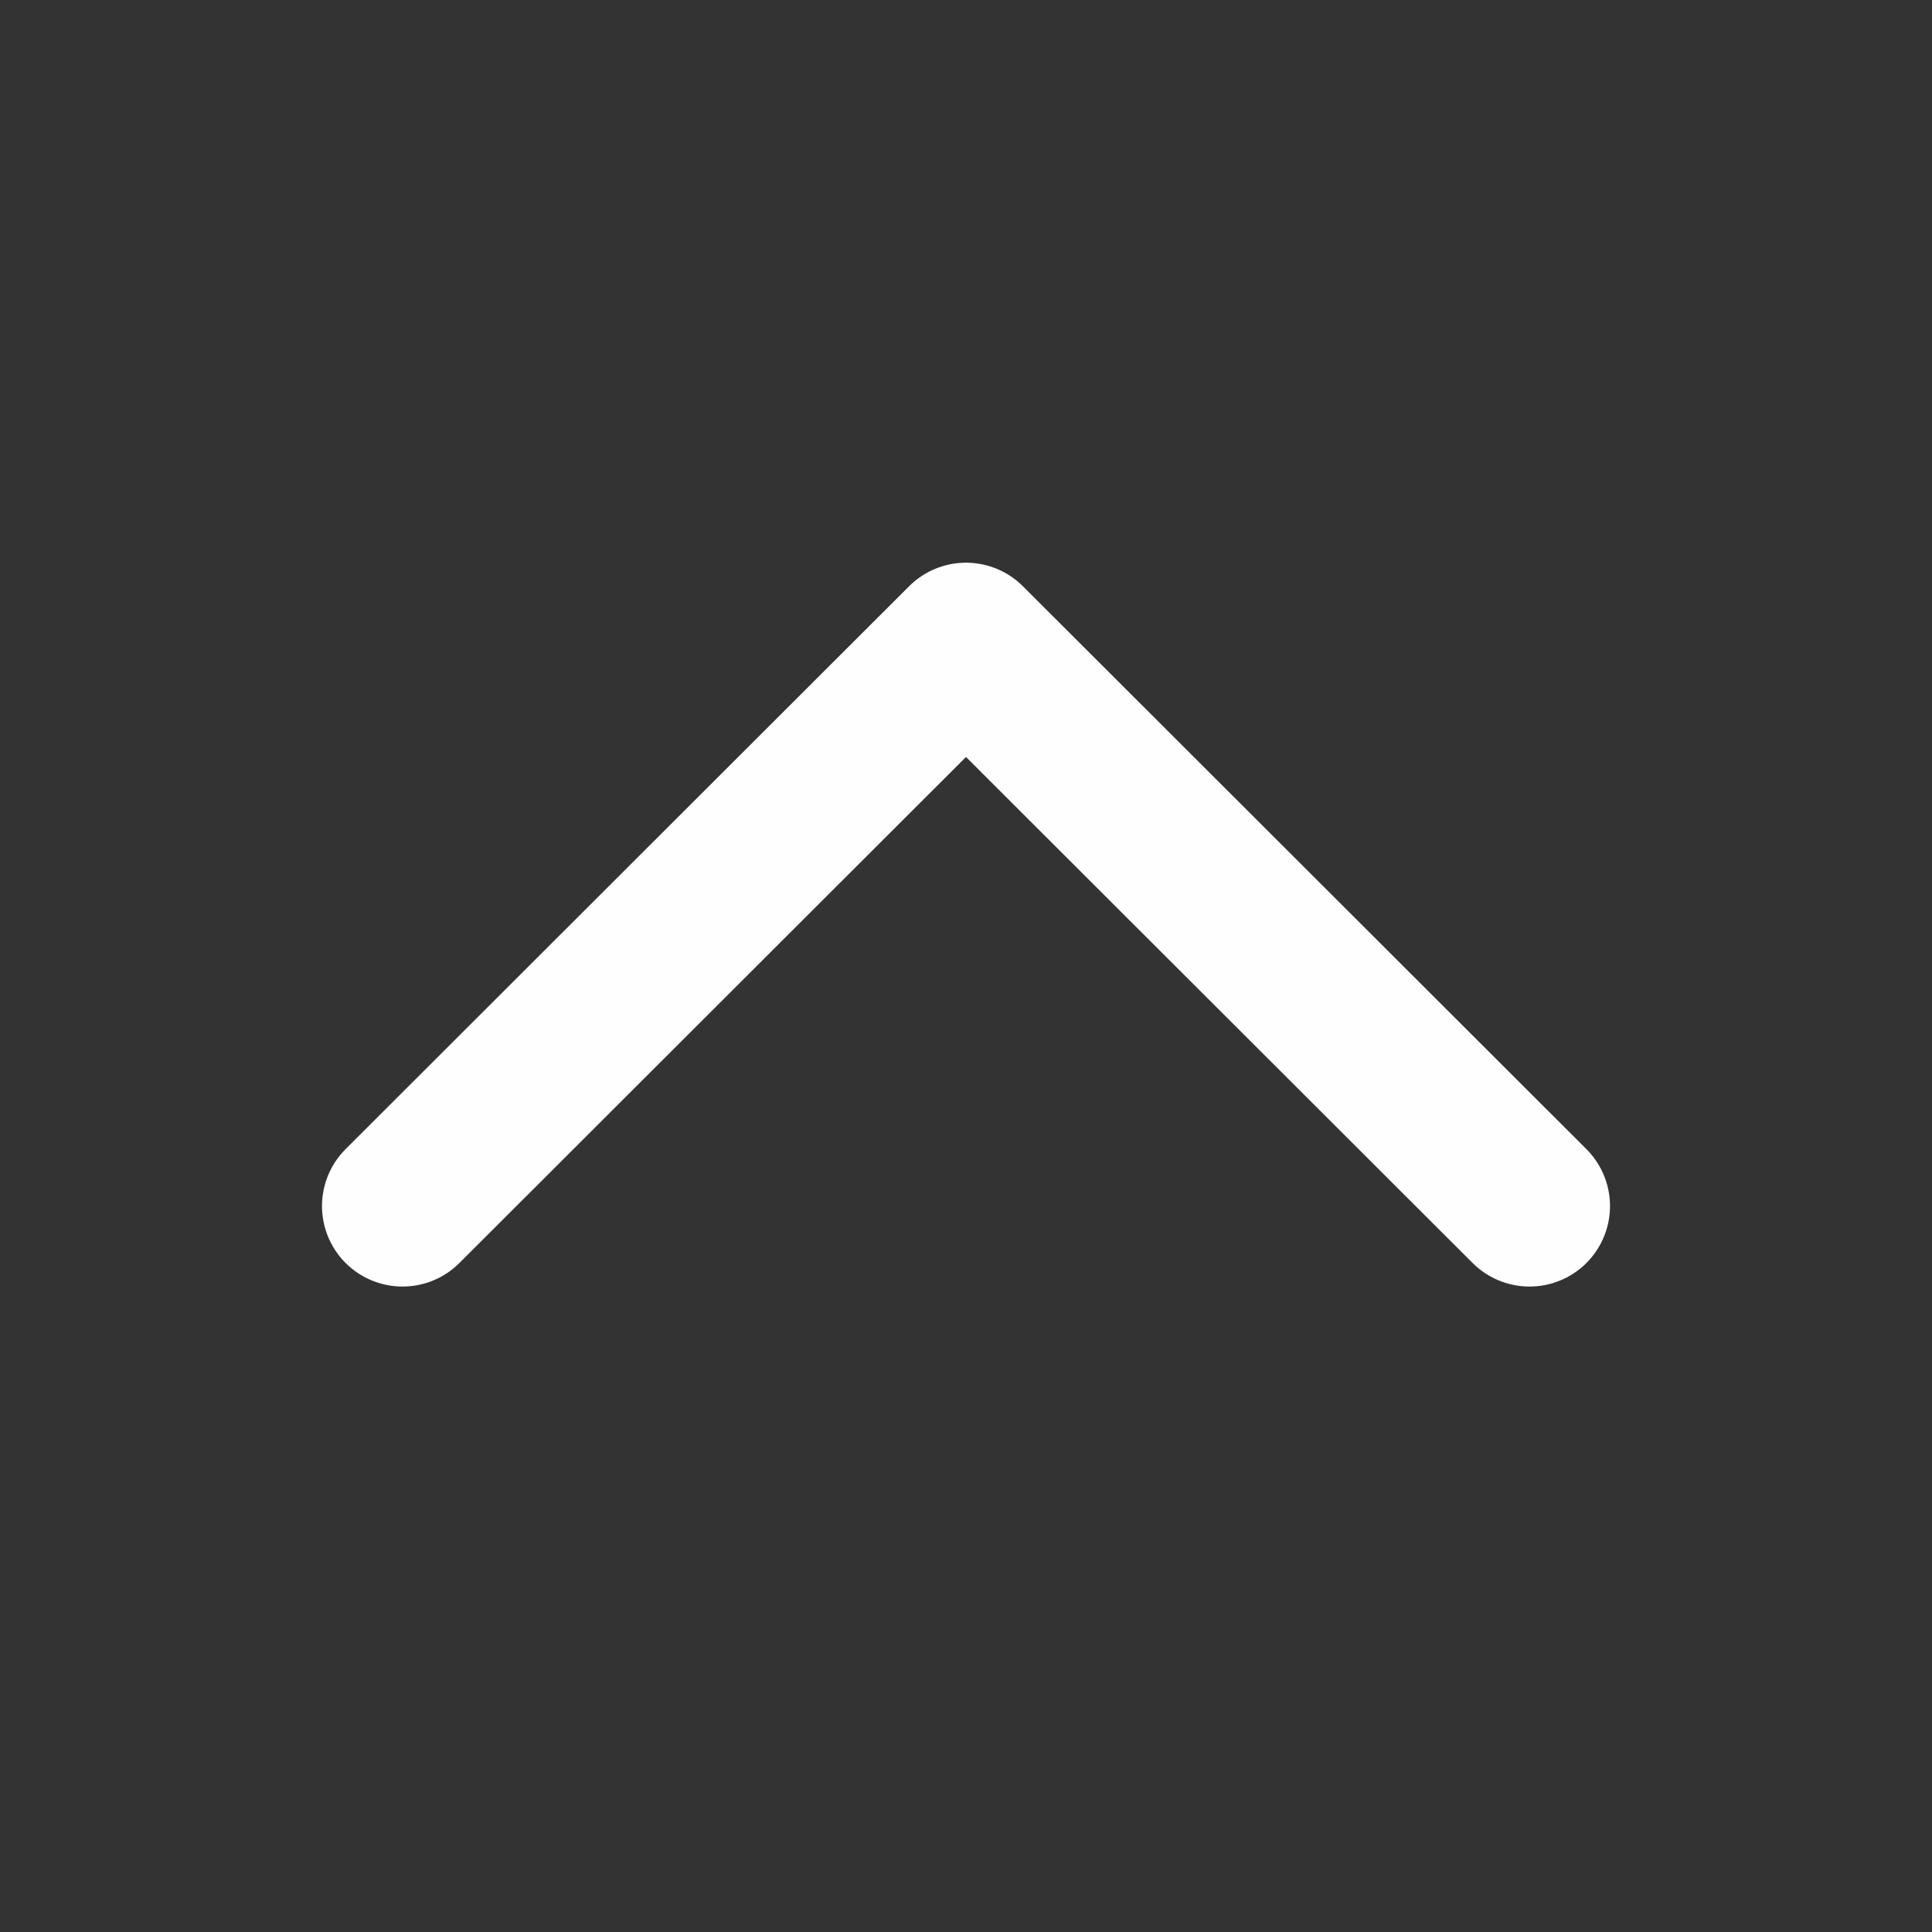 <svg width="24" height="24" viewBox="0 0 24 24" fill="none" xmlns="http://www.w3.org/2000/svg">
<rect x="0" y="0" width="24" height="24" fill="#333333" stroke="none"/>
<path d="M5 14.982L12 7.99L19 14.982" stroke="#FEFEFE" stroke-width="2" stroke-linecap="round" stroke-linejoin="round"/>
</svg>
